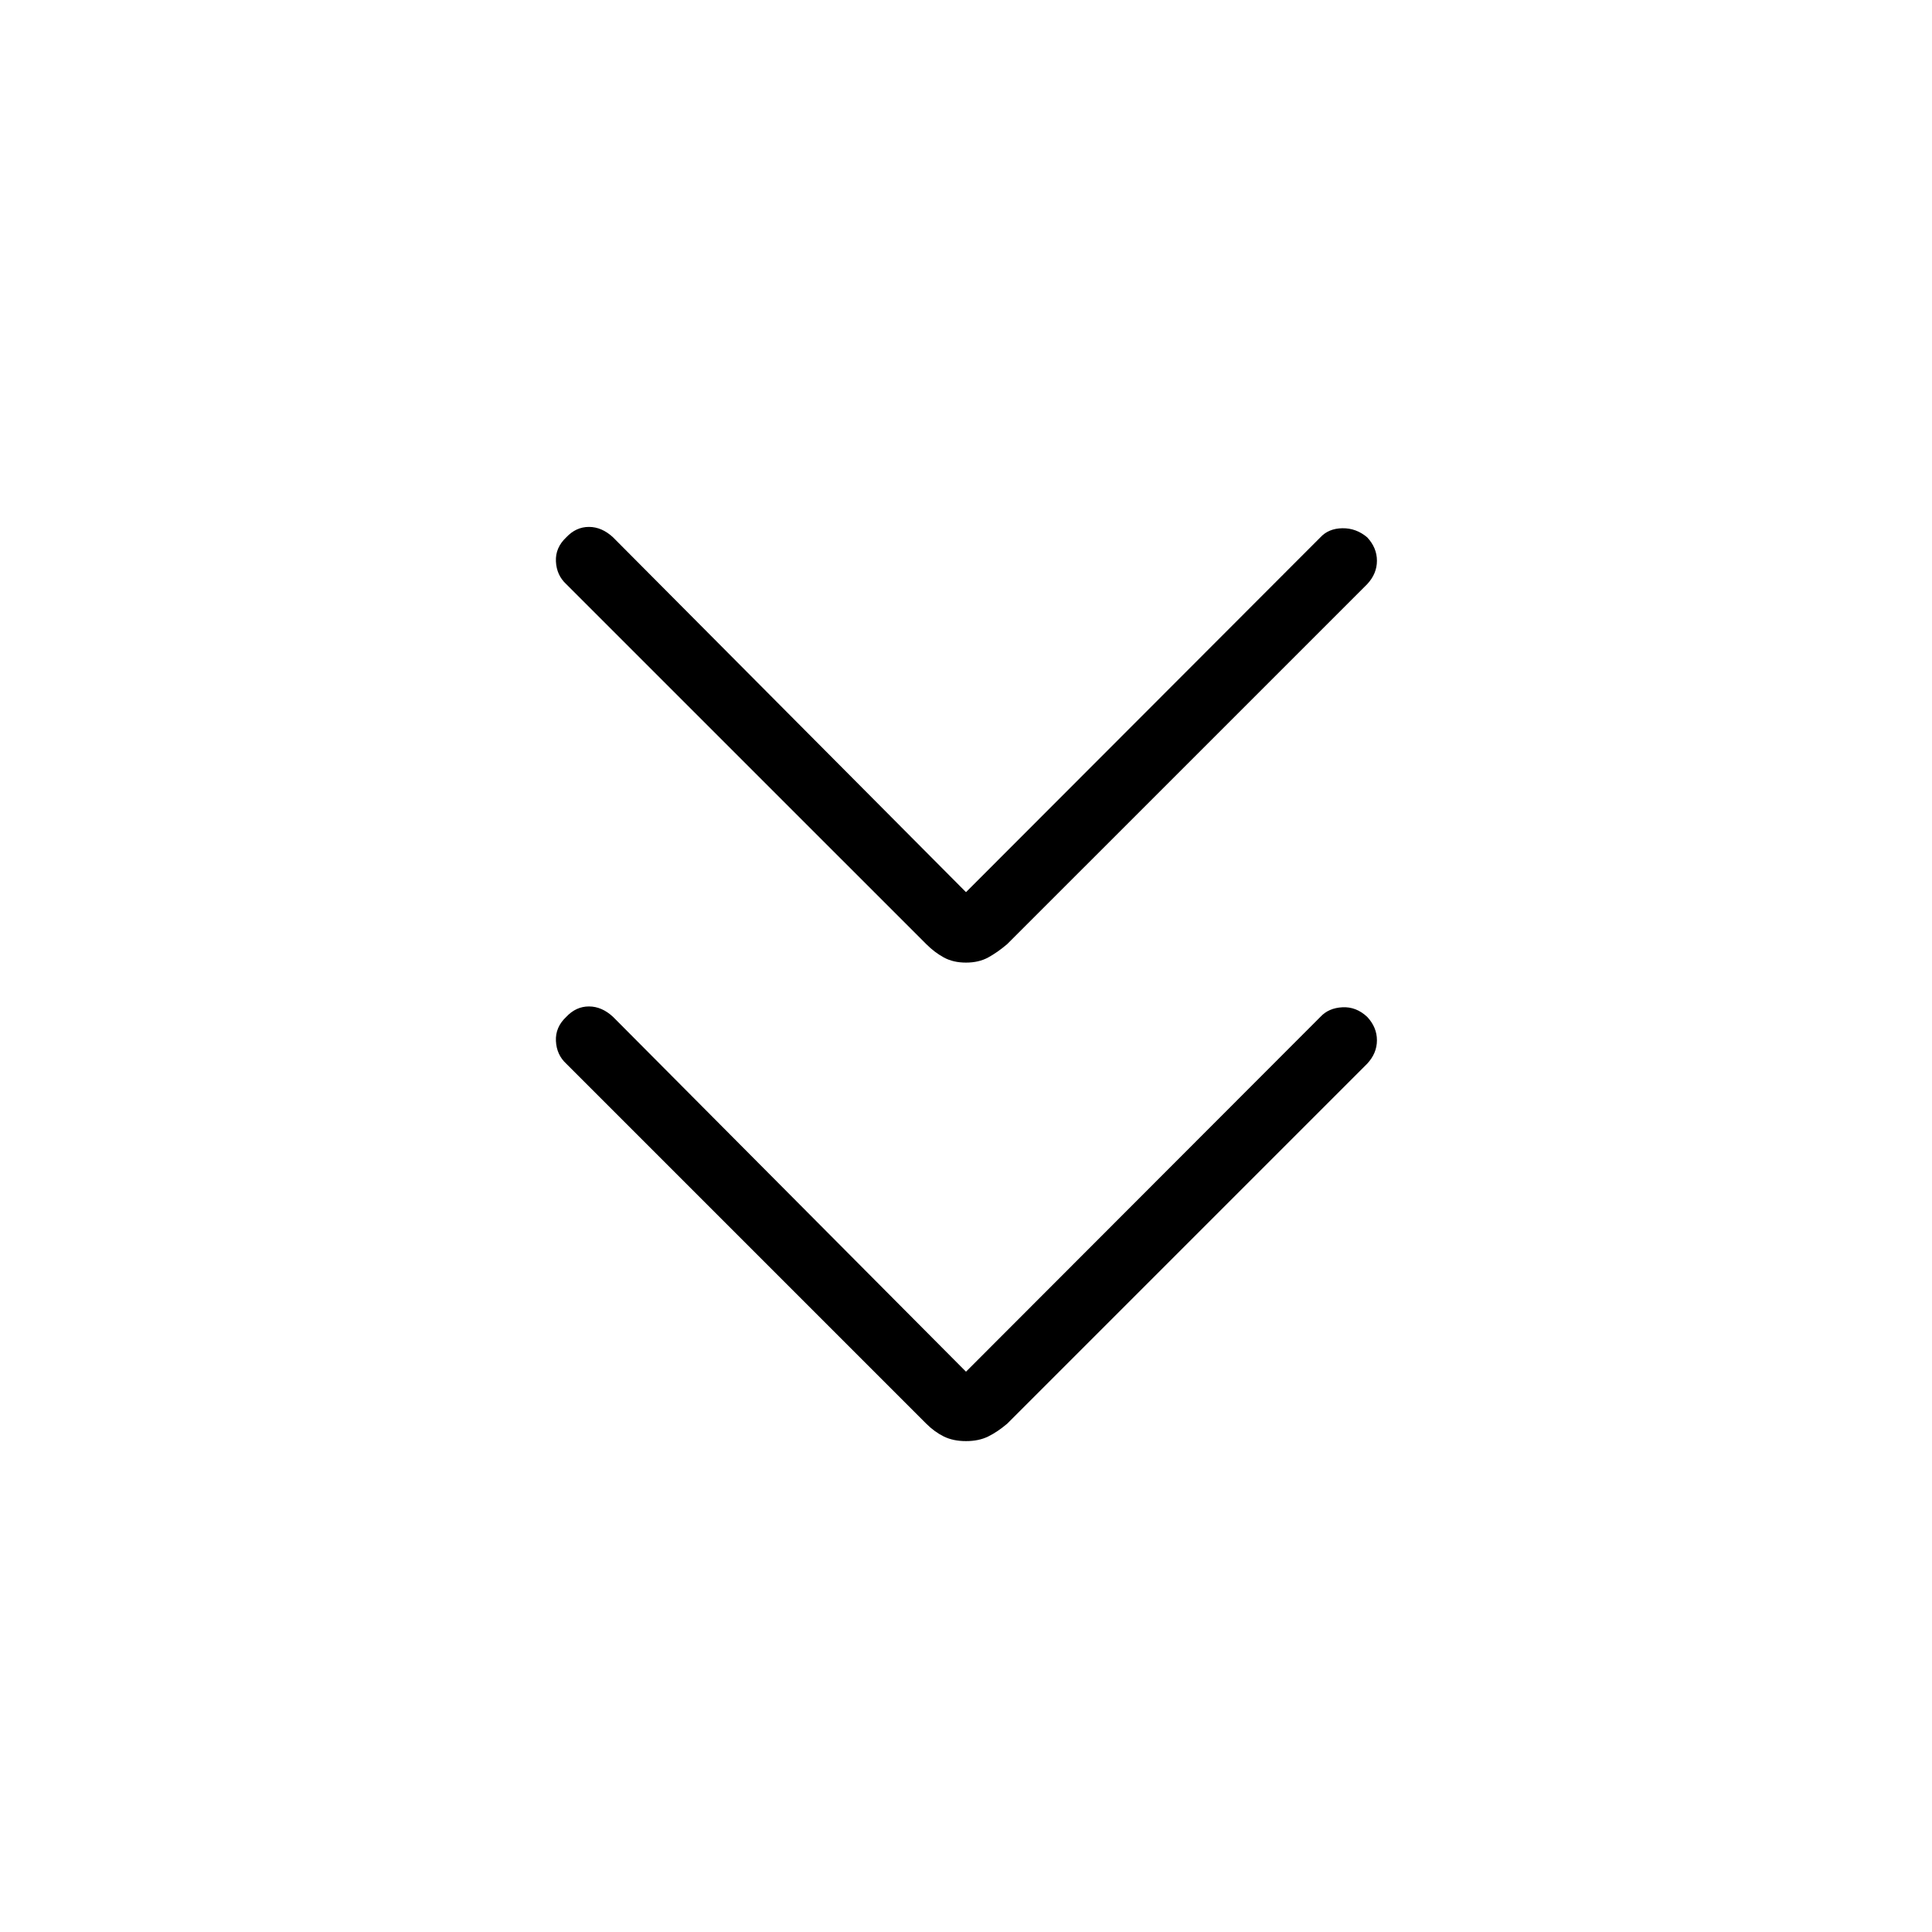 <svg xmlns="http://www.w3.org/2000/svg" height="40" viewBox="0 -960 960 960" width="40"><path d="m480-278.41 176.09-176.31q4.08-4.41 10.93-4.77 6.85-.37 12.33 4.77 4.84 5.18 4.84 11.63 0 6.45-4.84 11.63l-178.9 178.9q-4.78 4.06-9.43 6.35-4.65 2.29-11.02 2.29-6.37 0-11.02-2.29-4.65-2.29-8.71-6.35l-178.9-178.9q-4.79-4.41-5.13-11.26-.34-6.86 5.13-12 4.85-5.18 11.27-5.18t11.99 5.18L480-278.41Zm0-238.28L656.09-693q4.08-4.41 10.93-4.52 6.85-.11 12.33 4.52 4.84 5.18 4.84 11.63 0 6.45-4.84 11.63l-178.9 178.89q-4.78 4.07-9.43 6.61-4.65 2.55-11.02 2.55-6.37 0-11.02-2.55-4.65-2.54-8.71-6.61l-178.9-178.89q-4.79-4.41-5.13-11.27-.34-6.85 5.13-11.99 4.85-5.18 11.27-5.18t11.99 5.18L480-516.69Z"/></svg>